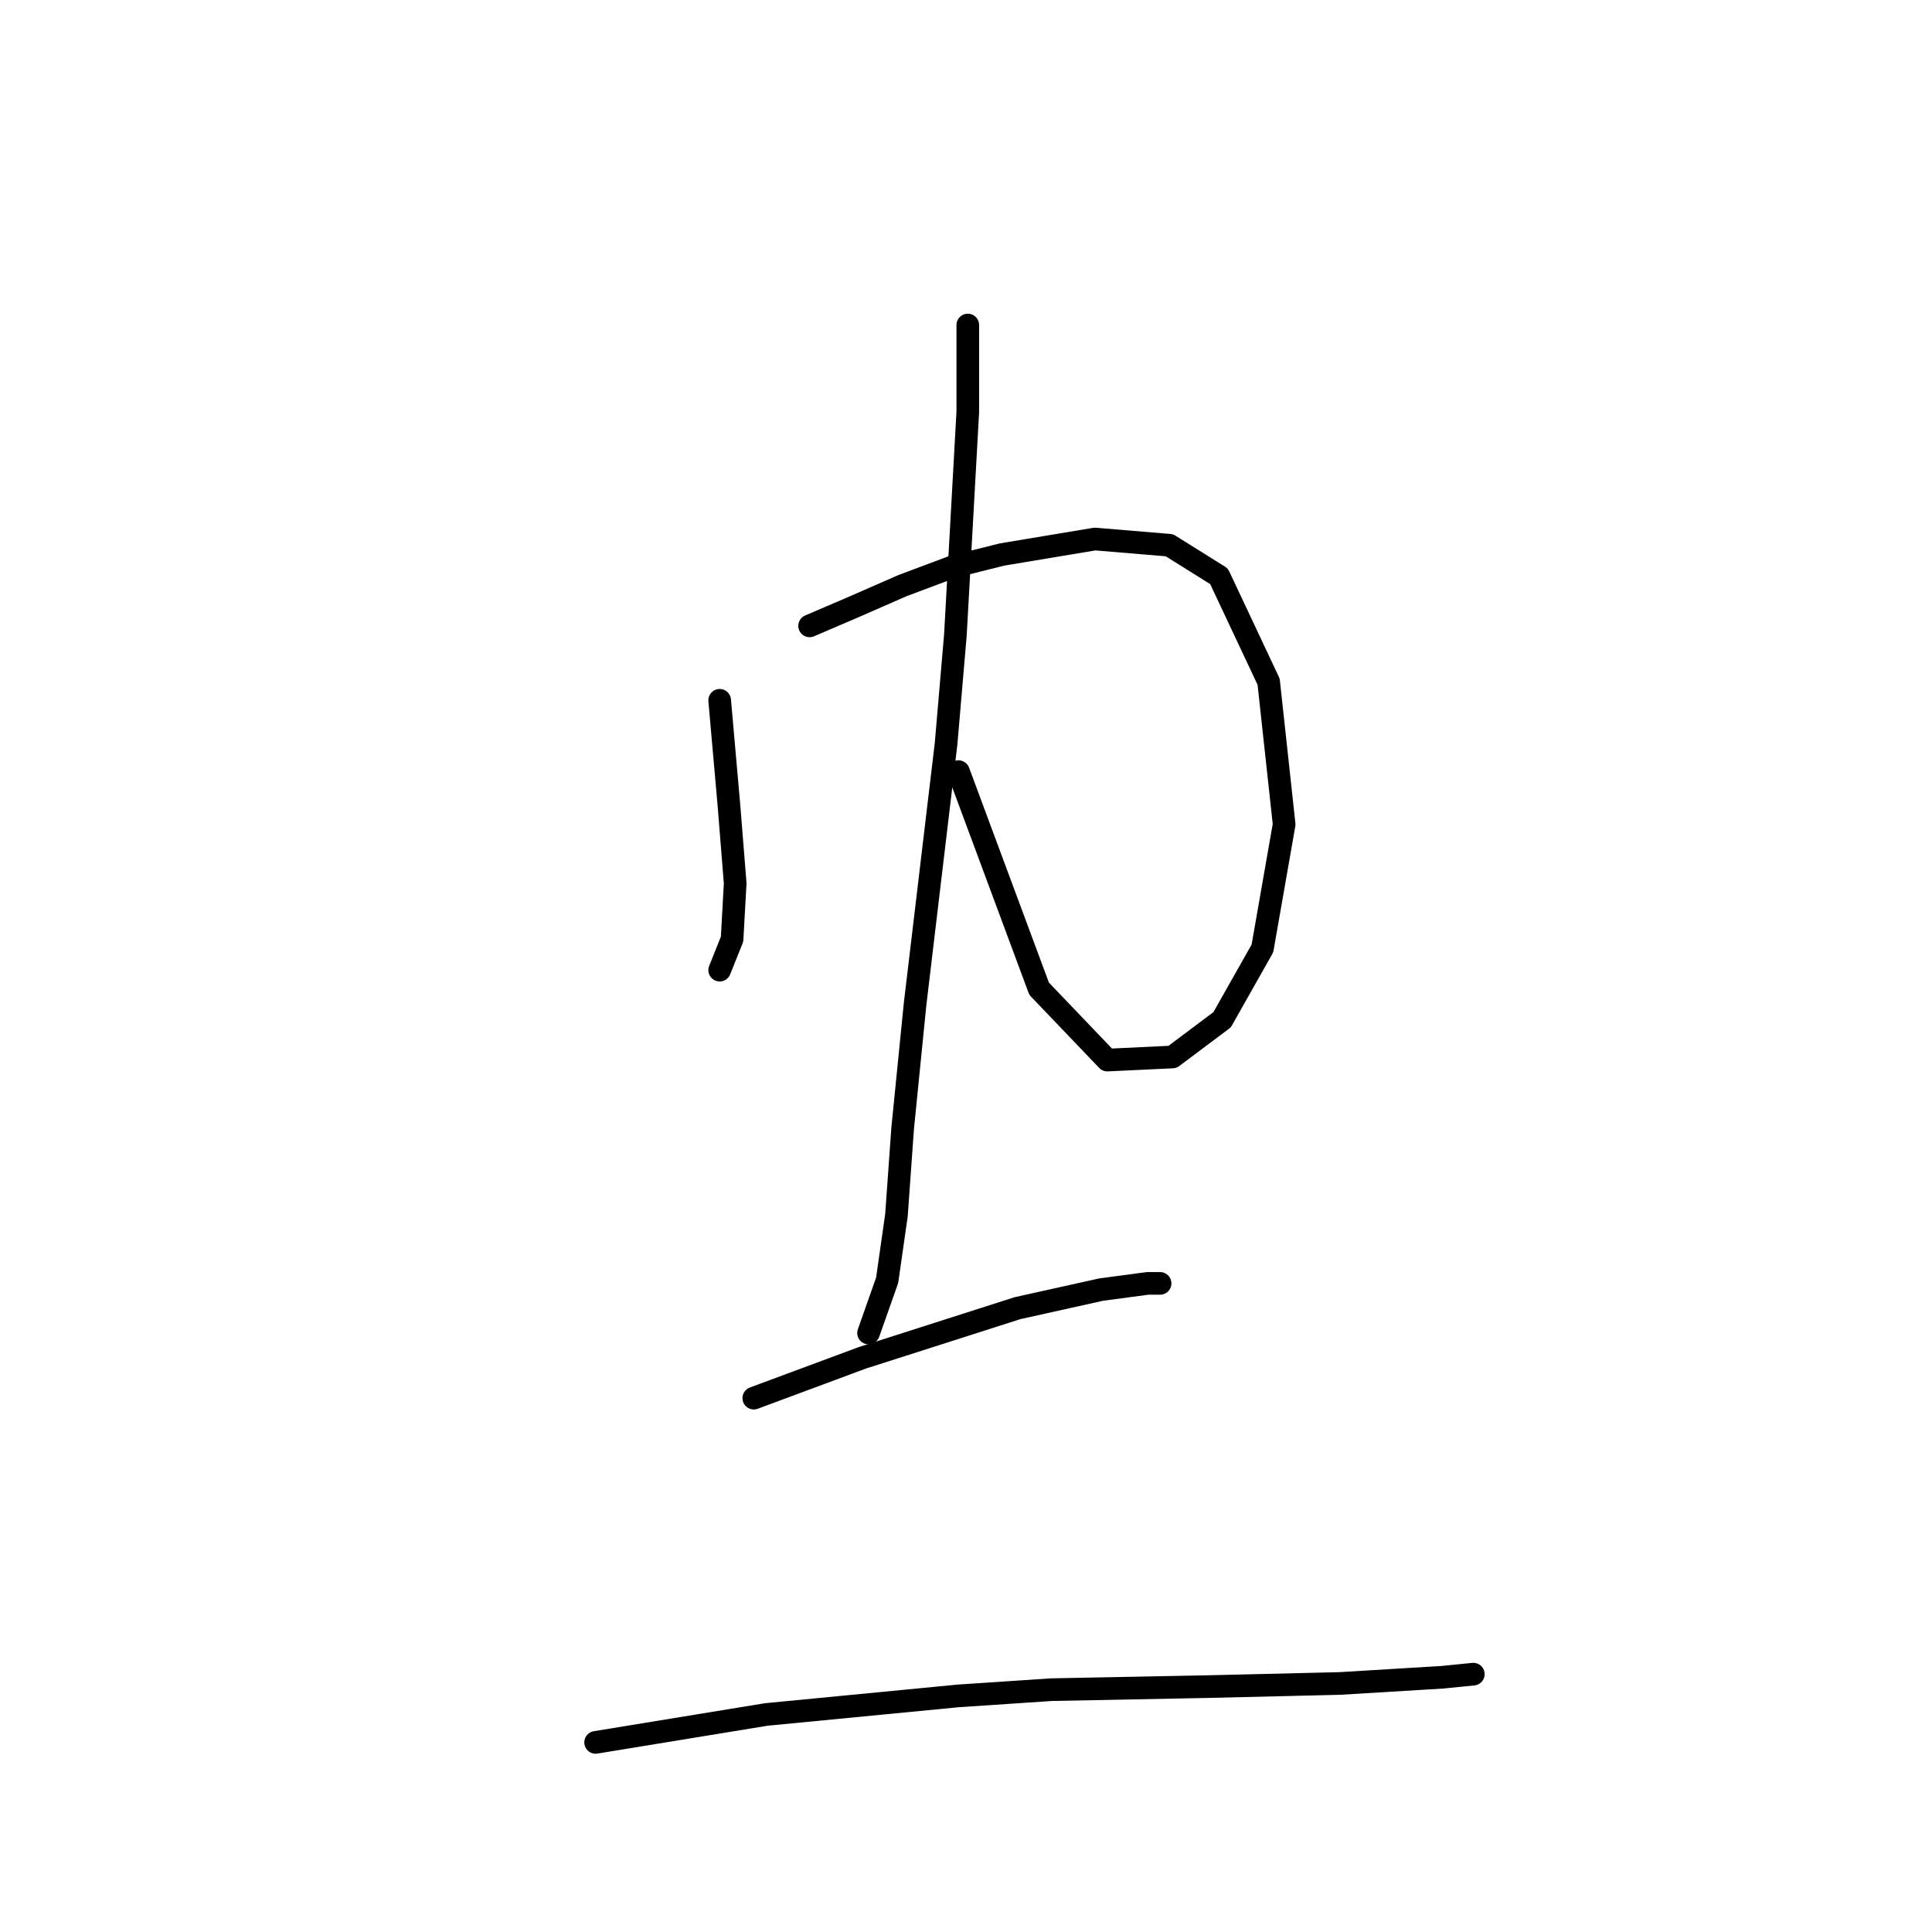 <?xml version="1.0" standalone="no"?>
    <svg width="256" height="256" xmlns="http://www.w3.org/2000/svg" version="1.1">
    <polyline stroke="black" stroke-width="3" stroke-linecap="round" fill="transparent" stroke-linejoin="round" points="95.361 92.794 96.593 106.767 97.415 117.041 97.004 124.438 95.361 128.548 95.361 128.548 " />
        <polyline stroke="black" stroke-width="3" stroke-linecap="round" fill="transparent" stroke-linejoin="round" points="107.278 82.931 113.032 80.466 119.607 77.589 126.182 75.123 132.758 73.479 145.087 71.424 154.949 72.246 161.525 76.356 168.1 90.329 170.155 109.233 167.278 125.671 161.936 135.123 155.36 140.055 146.73 140.466 137.689 131.013 127.004 102.246 127.004 102.246 " />
        <polyline stroke="black" stroke-width="3" stroke-linecap="round" fill="transparent" stroke-linejoin="round" points="128.237 43.068 128.237 54.575 126.593 84.164 125.36 98.548 121.251 133.068 119.607 149.507 118.785 161.013 117.552 169.644 115.087 176.63 115.087 176.63 " />
        <polyline stroke="black" stroke-width="3" stroke-linecap="round" fill="transparent" stroke-linejoin="round" points="99.881 185.26 114.265 179.918 134.812 173.342 145.908 170.876 152.073 170.055 153.717 170.055 153.717 170.055 " />
        <polyline stroke="black" stroke-width="3" stroke-linecap="round" fill="transparent" stroke-linejoin="round" points="78.922 230.876 101.525 227.178 127.004 224.712 139.333 223.89 160.292 223.479 177.552 223.068 191.114 222.246 195.223 221.835 195.223 221.835 " />
        </svg>